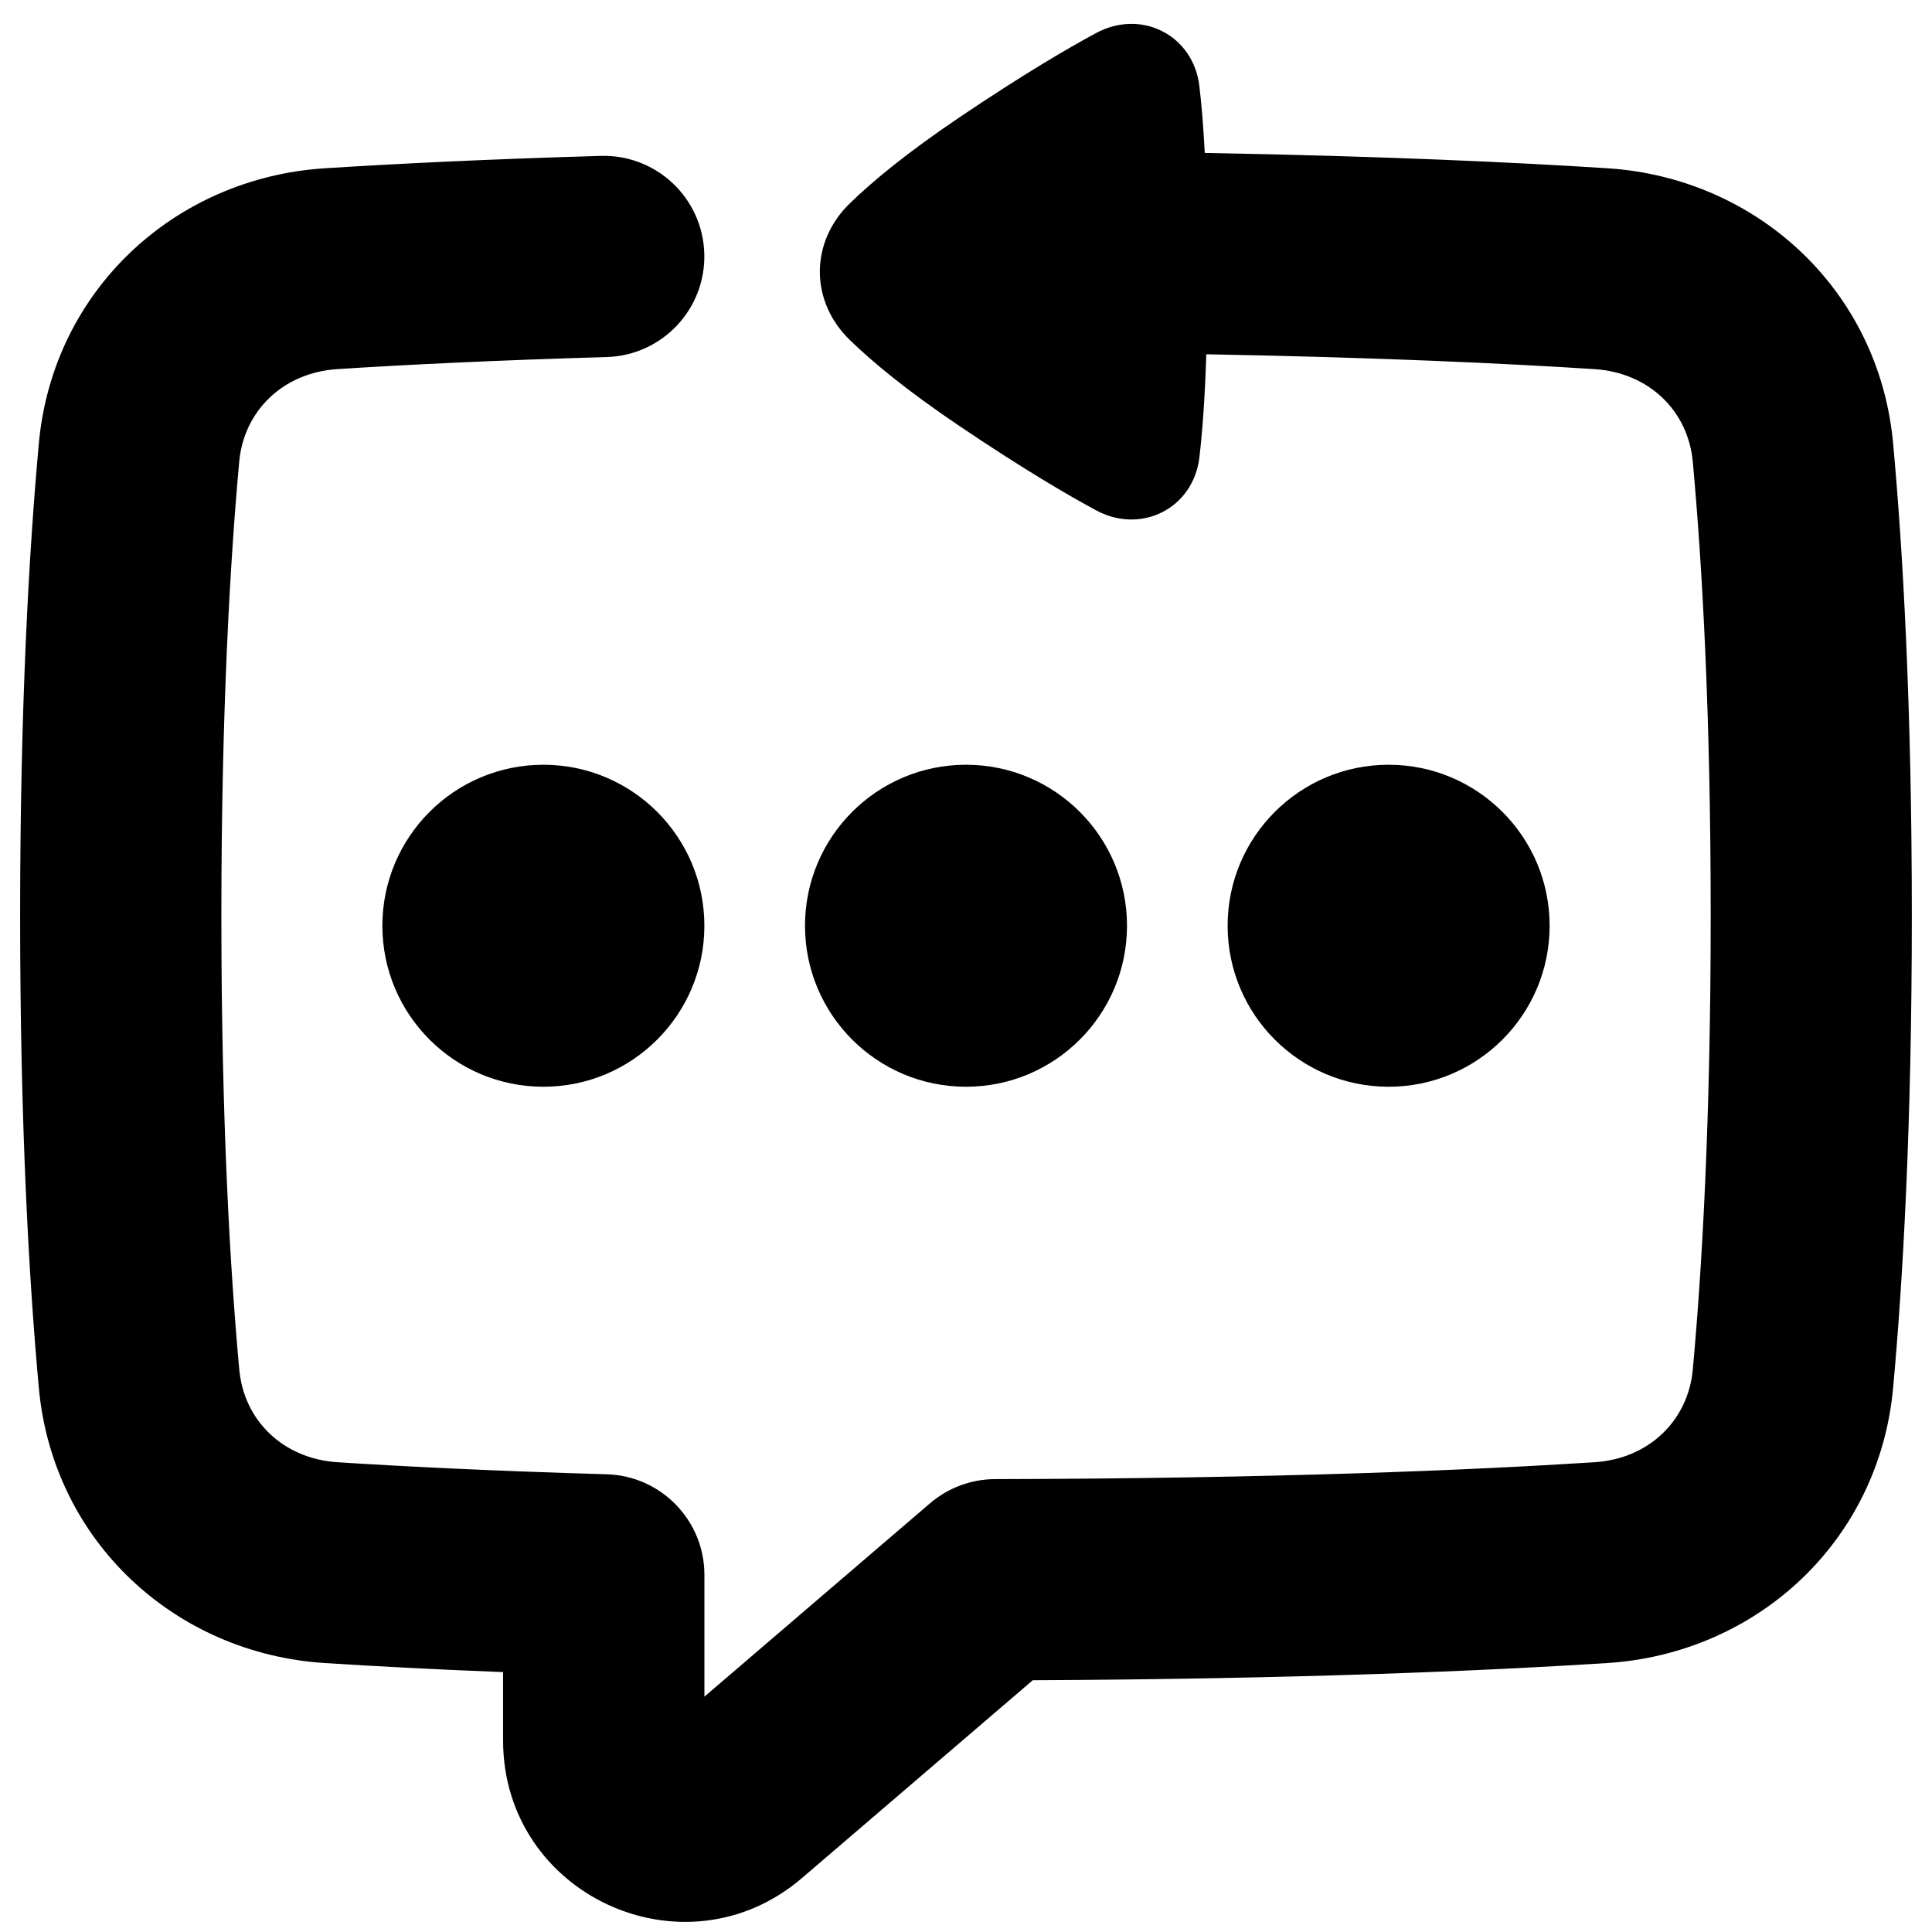 <svg xmlns="http://www.w3.org/2000/svg" fill="none" viewBox="0 0 48 48" id="Reply-To-Message-Typing--Streamline-Plump">
  <desc>
    Reply To Message Typing Streamline Icon: https://streamlinehq.com
  </desc>
  <g id="reply-to-message-typing">
    <path id="Union" fill="#000000" d="M29.97 8.802c-0.037 1.178 -0.105 2.003 -0.173 2.572 -0.071 0.588 -0.408 1.096 -0.933 1.357 -0.519 0.258 -1.119 0.224 -1.624 -0.048 -0.717 -0.386 -1.834 -1.04 -3.411 -2.104 -1.312 -0.885 -2.166 -1.597 -2.721 -2.137 -0.468 -0.456 -0.739 -1.054 -0.739 -1.692 0 -0.638 0.271 -1.236 0.739 -1.692 0.555 -0.54 1.409 -1.252 2.721 -2.137 1.577 -1.064 2.694 -1.718 3.411 -2.104 0.505 -0.272 1.104 -0.306 1.623 -0.048 0.525 0.261 0.862 0.769 0.933 1.357 0.05 0.412 0.099 0.957 0.136 1.674 4.373 0.077 7.671 0.231 10 0.38 3.717 0.238 6.753 3.025 7.102 6.835 0.241 2.637 0.465 6.494 0.465 11.734 0 5.24 -0.224 9.097 -0.465 11.734 -0.349 3.81 -3.385 6.597 -7.102 6.835 -3.034 0.194 -7.714 0.397 -14.273 0.427l-5.731 4.912c-2.919 2.502 -7.429 0.428 -7.429 -3.417v-1.697c-1.749 -0.069 -3.222 -0.147 -4.432 -0.225 -3.717 -0.238 -6.753 -3.026 -7.102 -6.835C0.724 31.848 0.5 27.99 0.5 22.75c0 -5.24 0.224 -9.098 0.465 -11.734 0.349 -3.81 3.385 -6.597 7.102 -6.835 1.734 -0.111 4.006 -0.225 6.86 -0.308 1.38 -0.04 2.531 1.046 2.571 2.427 0.04 1.38 -1.046 2.531 -2.427 2.571 -2.798 0.081 -5.011 0.192 -6.685 0.299 -1.361 0.087 -2.328 1.044 -2.443 2.301C5.718 13.947 5.5 17.652 5.5 22.75c0 5.098 0.218 8.803 0.445 11.278 0.115 1.257 1.082 2.214 2.443 2.301 1.674 0.107 3.888 0.218 6.685 0.299 1.352 0.039 2.428 1.146 2.428 2.499v3.026l5.604 -4.803c0.452 -0.387 1.027 -0.601 1.622 -0.602 6.95 -0.014 11.823 -0.223 14.887 -0.419 1.361 -0.087 2.328 -1.044 2.443 -2.301 0.227 -2.475 0.445 -6.18 0.445 -11.278 0 -5.098 -0.218 -8.803 -0.445 -11.278 -0.115 -1.257 -1.082 -2.214 -2.443 -2.301 -2.225 -0.143 -5.405 -0.292 -9.643 -0.369Z" stroke-width="1"></path>
    <g id="Union_2">
      <path fill="#000000" d="M13.5 19c-2.209 0 -4 1.791 -4 4 0 2.209 1.791 4 4 4 2.209 0 4 -1.791 4 -4 0 -2.209 -1.791 -4 -4 -4Z" stroke-width="1"></path>
      <path fill="#000000" d="M24 19c-2.209 0 -4 1.791 -4 4 0 2.209 1.791 4 4 4 2.209 0 4 -1.791 4 -4 0 -2.209 -1.791 -4 -4 -4Z" stroke-width="1"></path>
      <path fill="#000000" d="M34.5 19c-2.209 0 -4 1.791 -4 4 0 2.209 1.791 4 4 4 2.209 0 4 -1.791 4 -4 0 -2.209 -1.791 -4 -4 -4Z" stroke-width="1"></path>
    </g>
  </g>
</svg>